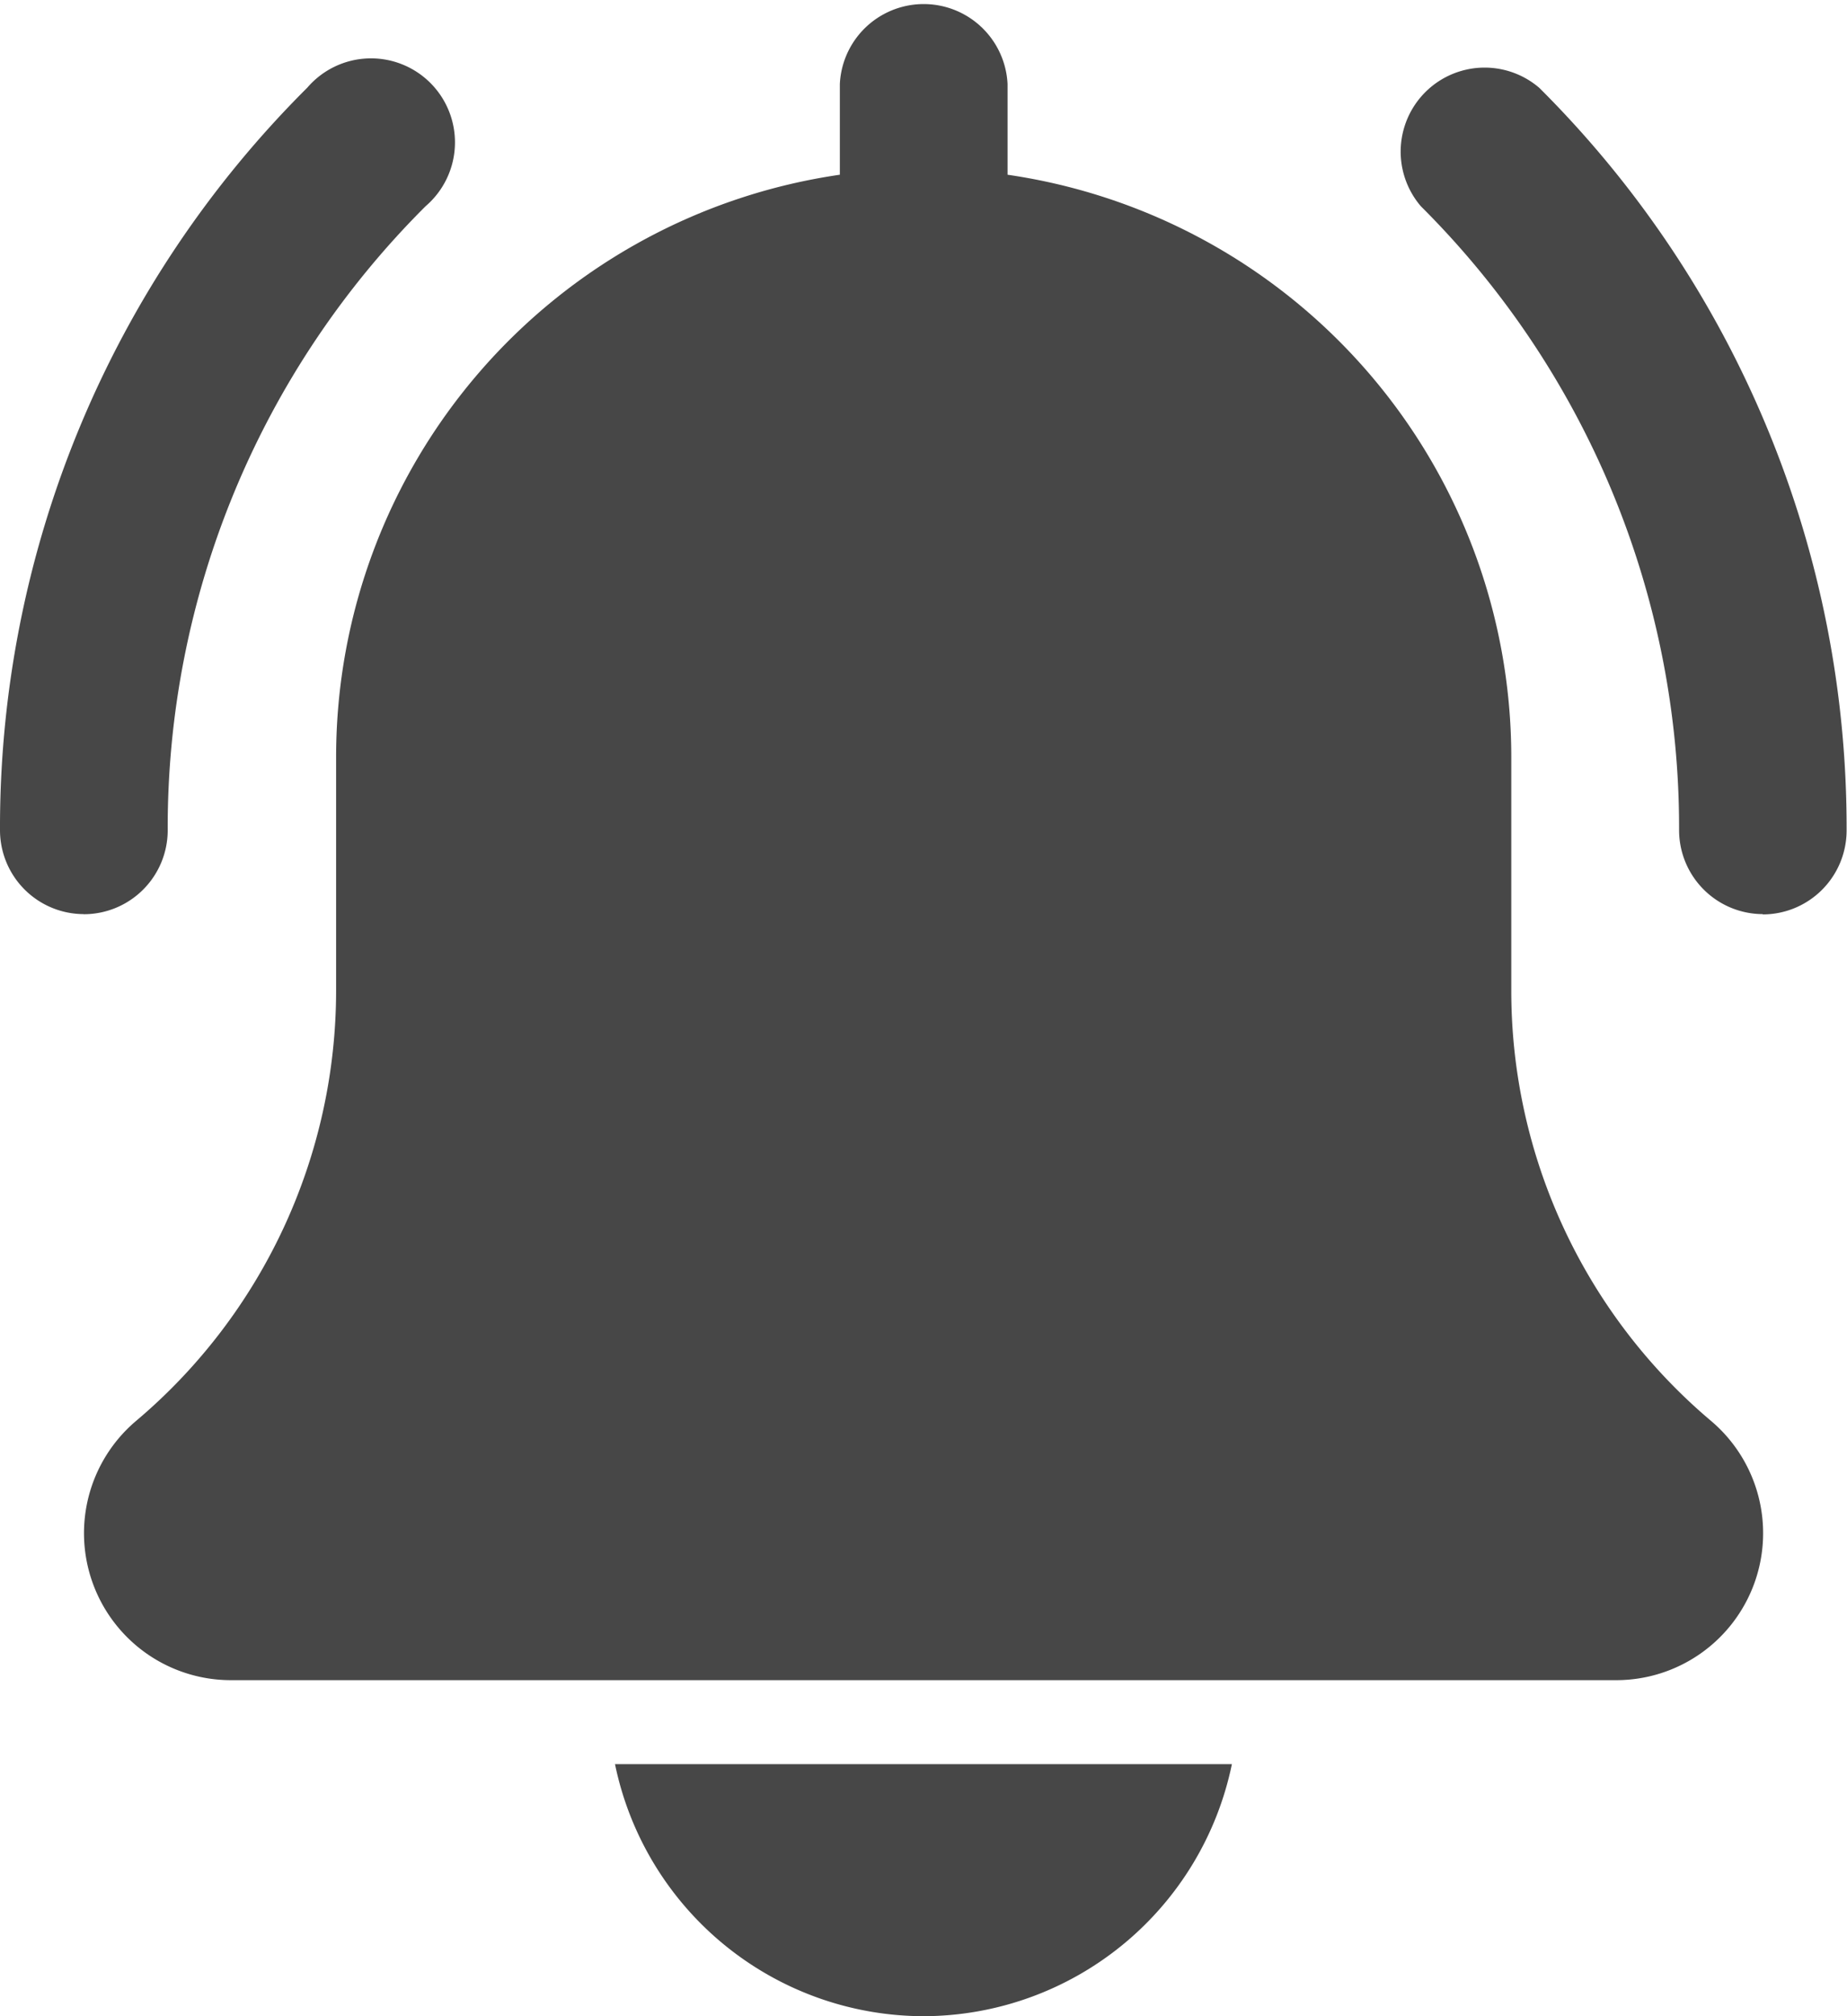 <svg xmlns="http://www.w3.org/2000/svg" width="18.722" height="20.424" viewBox="0 0 18.722 20.424">
  <g id="musical-instrument" transform="translate(0 0)">
    <path id="Path_261" data-name="Path 261" d="M358.529,24.617a.851.851,0,0,1-.851-.851,8.879,8.879,0,0,0-2.617-6.319.851.851,0,0,1,1.2-1.2,10.567,10.567,0,0,1,3.115,7.522.851.851,0,0,1-.851.851Zm0,0" transform="translate(-340.658 -15.357)" fill="#474747"/>
    <path id="Path_262" data-name="Path 262" d="M.851,24.617A.851.851,0,0,1,0,23.767a10.568,10.568,0,0,1,3.115-7.522.851.851,0,1,1,1.2,1.2A8.877,8.877,0,0,0,1.7,23.767a.851.851,0,0,1-.851.851Zm0,0" transform="translate(0 -15.357)" fill="#474747"/>
    <path id="Path_263" data-name="Path 263" d="M37.824,14.393A5.7,5.7,0,0,1,35.8,10.032V7.659a5.962,5.962,0,0,0-5.106-5.889V.851a.851.851,0,0,0-1.7,0v.919a5.961,5.961,0,0,0-5.106,5.889v2.373A5.706,5.706,0,0,1,21.853,14.4a1.489,1.489,0,0,0,.968,2.62H36.863a1.489,1.489,0,0,0,.961-2.627Zm0,0" transform="translate(-20.481)" fill="#474747"/>
    <path id="Path_264" data-name="Path 264" d="M159.415,450.553A3.2,3.2,0,0,0,162.542,448h-6.253A3.2,3.2,0,0,0,159.415,450.553Zm0,0" transform="translate(-150.055 -430.129)" fill="#474747"/>
  </g>
</svg>
